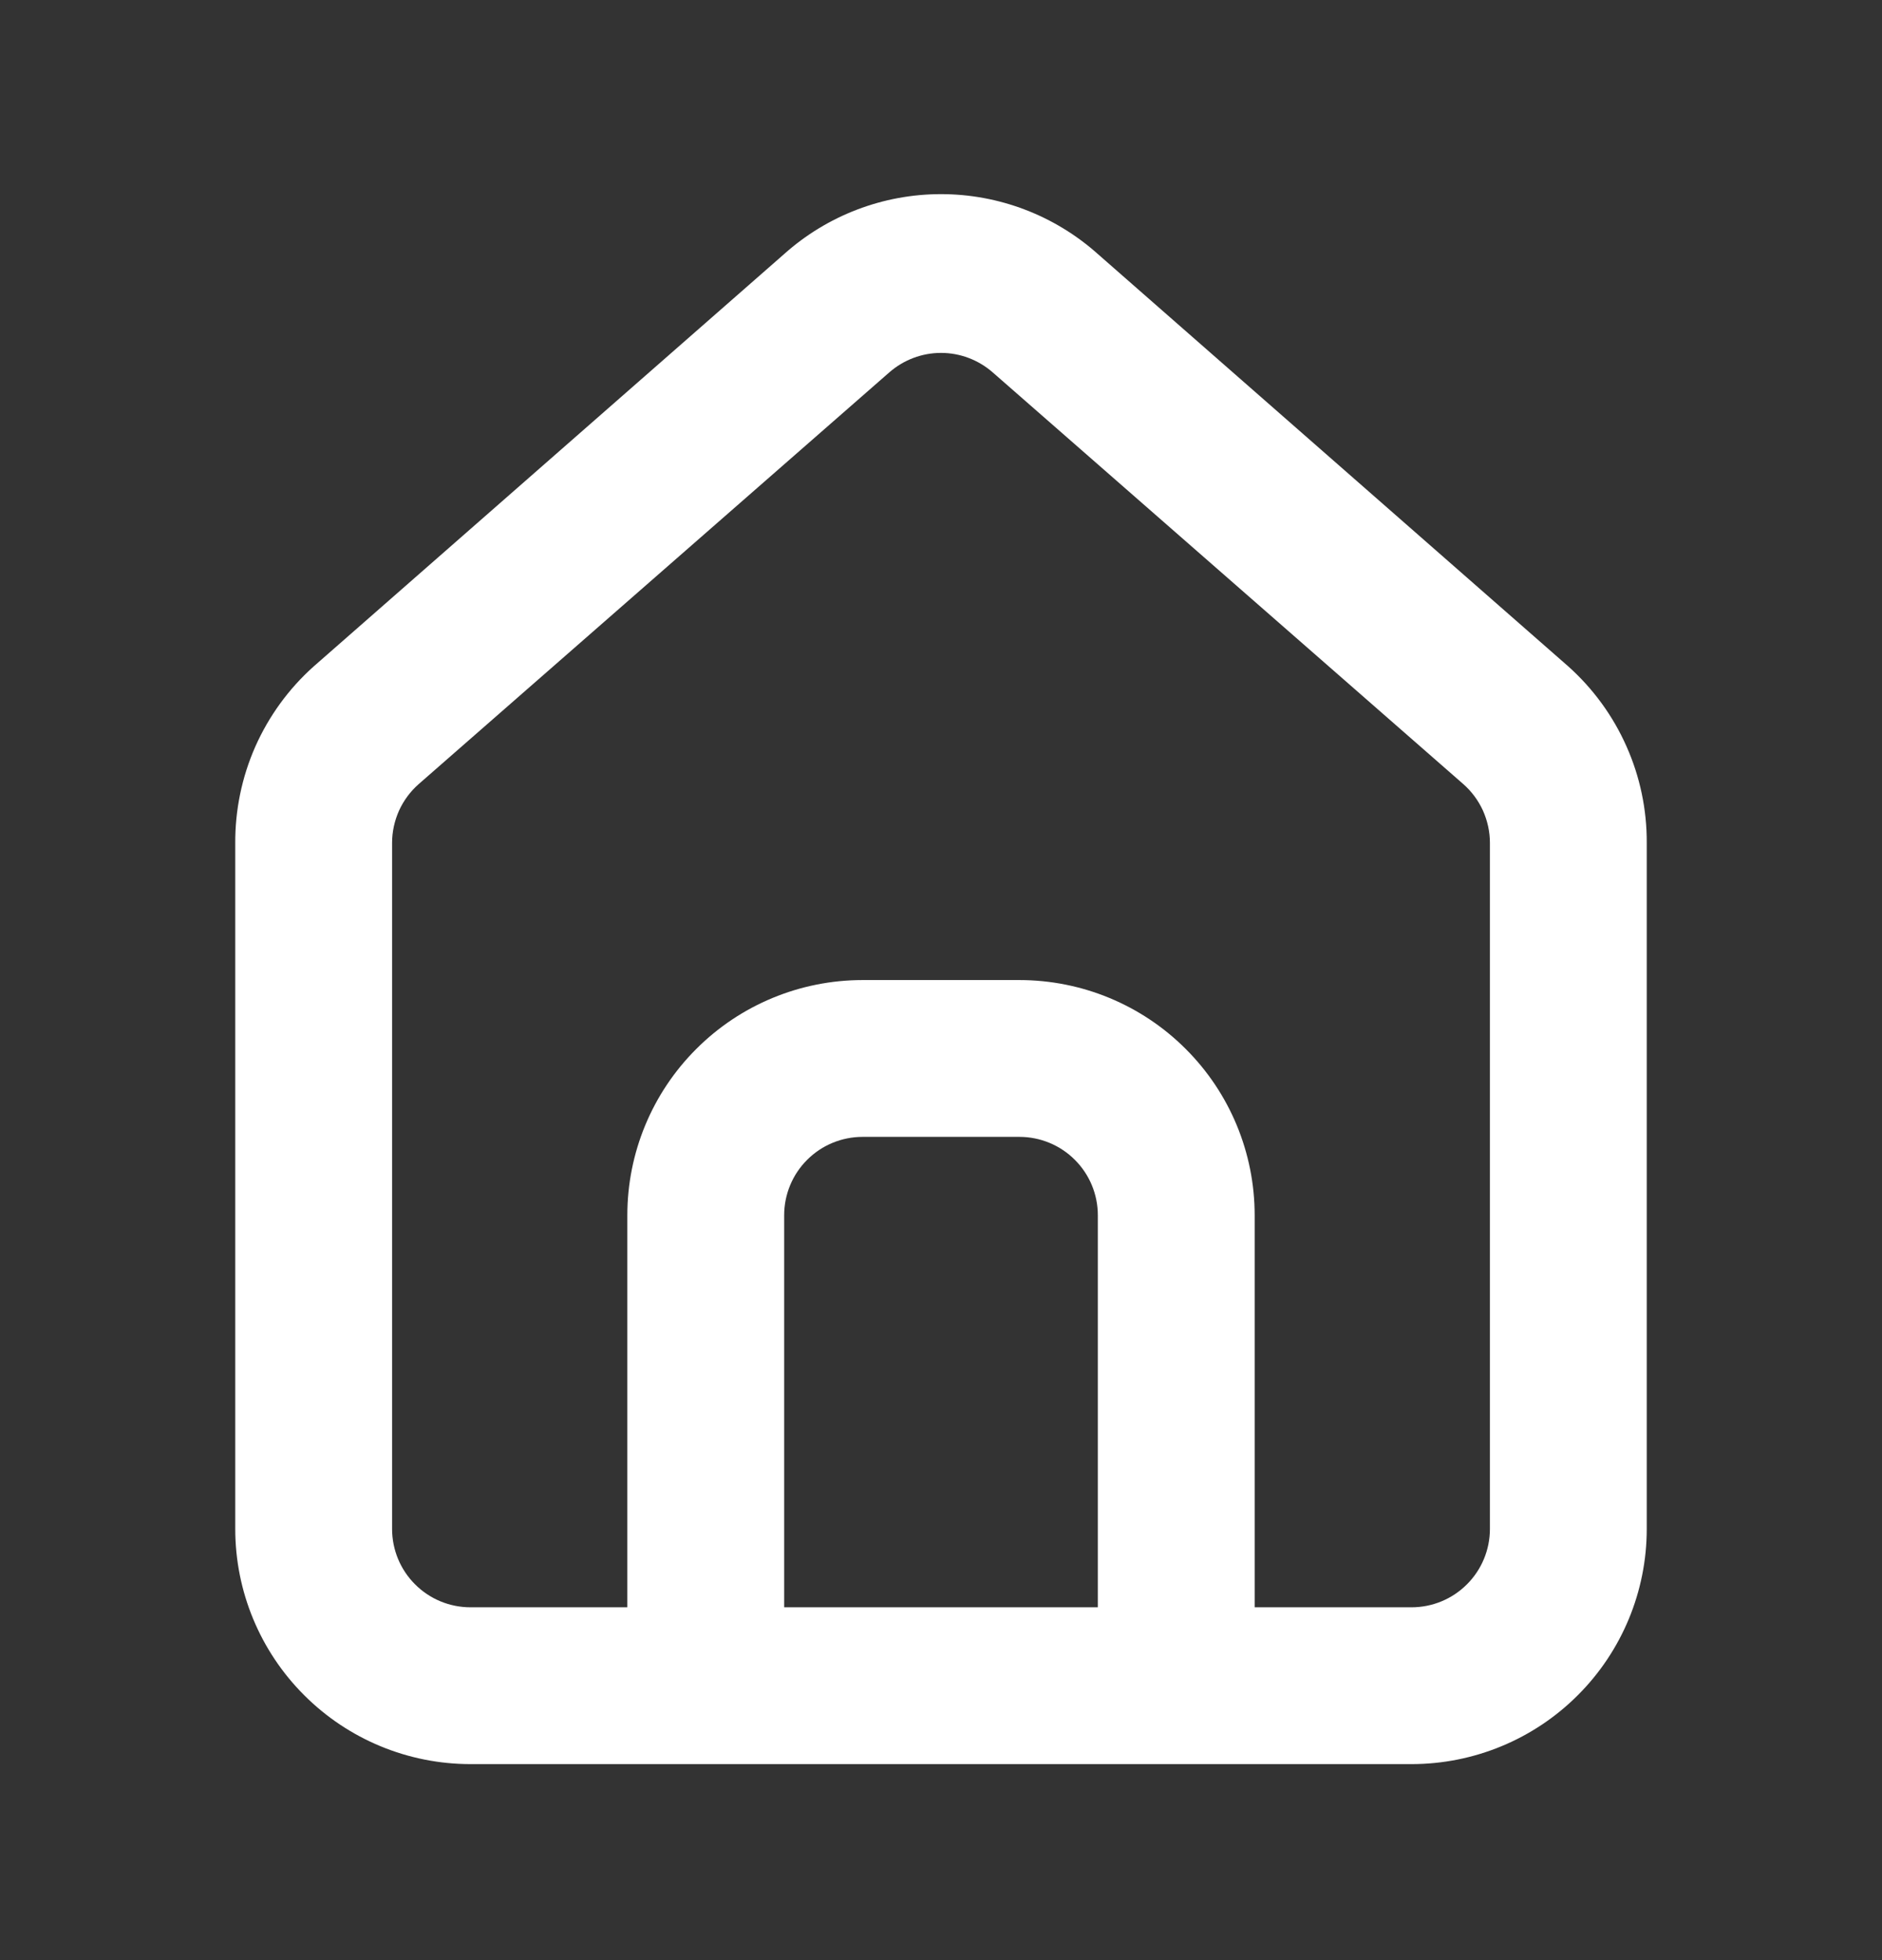 <svg width="24" height="25" viewBox="0 0 24 25" fill="none" xmlns="http://www.w3.org/2000/svg">
<rect x="0" y="0" width="24" height="25" fill="#333333" stroke="none"/>
<path d="M20 8.5L14 3.24C13.45 2.748 12.738 2.476 12 2.476C11.262 2.476 10.55 2.748 10 3.24L4 8.5C3.682 8.784 3.429 9.133 3.256 9.522C3.084 9.912 2.997 10.334 3 10.76V19.5C3 20.296 3.316 21.059 3.879 21.621C4.441 22.184 5.204 22.5 6 22.5H18C18.796 22.5 19.559 22.184 20.121 21.621C20.684 21.059 21 20.296 21 19.5V10.75C21.002 10.326 20.914 9.906 20.741 9.518C20.569 9.13 20.316 8.783 20 8.5ZM14 20.5H10V15.5C10 15.235 10.105 14.98 10.293 14.793C10.48 14.605 10.735 14.5 11 14.5H13C13.265 14.5 13.52 14.605 13.707 14.793C13.895 14.98 14 15.235 14 15.5V20.5ZM19 19.5C19 19.765 18.895 20.02 18.707 20.207C18.52 20.395 18.265 20.5 18 20.5H16V15.5C16 14.704 15.684 13.941 15.121 13.379C14.559 12.816 13.796 12.5 13 12.5H11C10.204 12.5 9.441 12.816 8.879 13.379C8.316 13.941 8 14.704 8 15.5V20.5H6C5.735 20.5 5.48 20.395 5.293 20.207C5.105 20.02 5 19.765 5 19.5V10.75C5 10.608 5.031 10.468 5.089 10.338C5.148 10.209 5.233 10.094 5.34 10L11.34 4.75C11.523 4.59 11.757 4.501 12 4.501C12.243 4.501 12.477 4.59 12.66 4.75L18.66 10C18.767 10.094 18.852 10.209 18.911 10.338C18.969 10.468 19 10.608 19 10.75V19.5Z" fill="white"/>
</svg>
